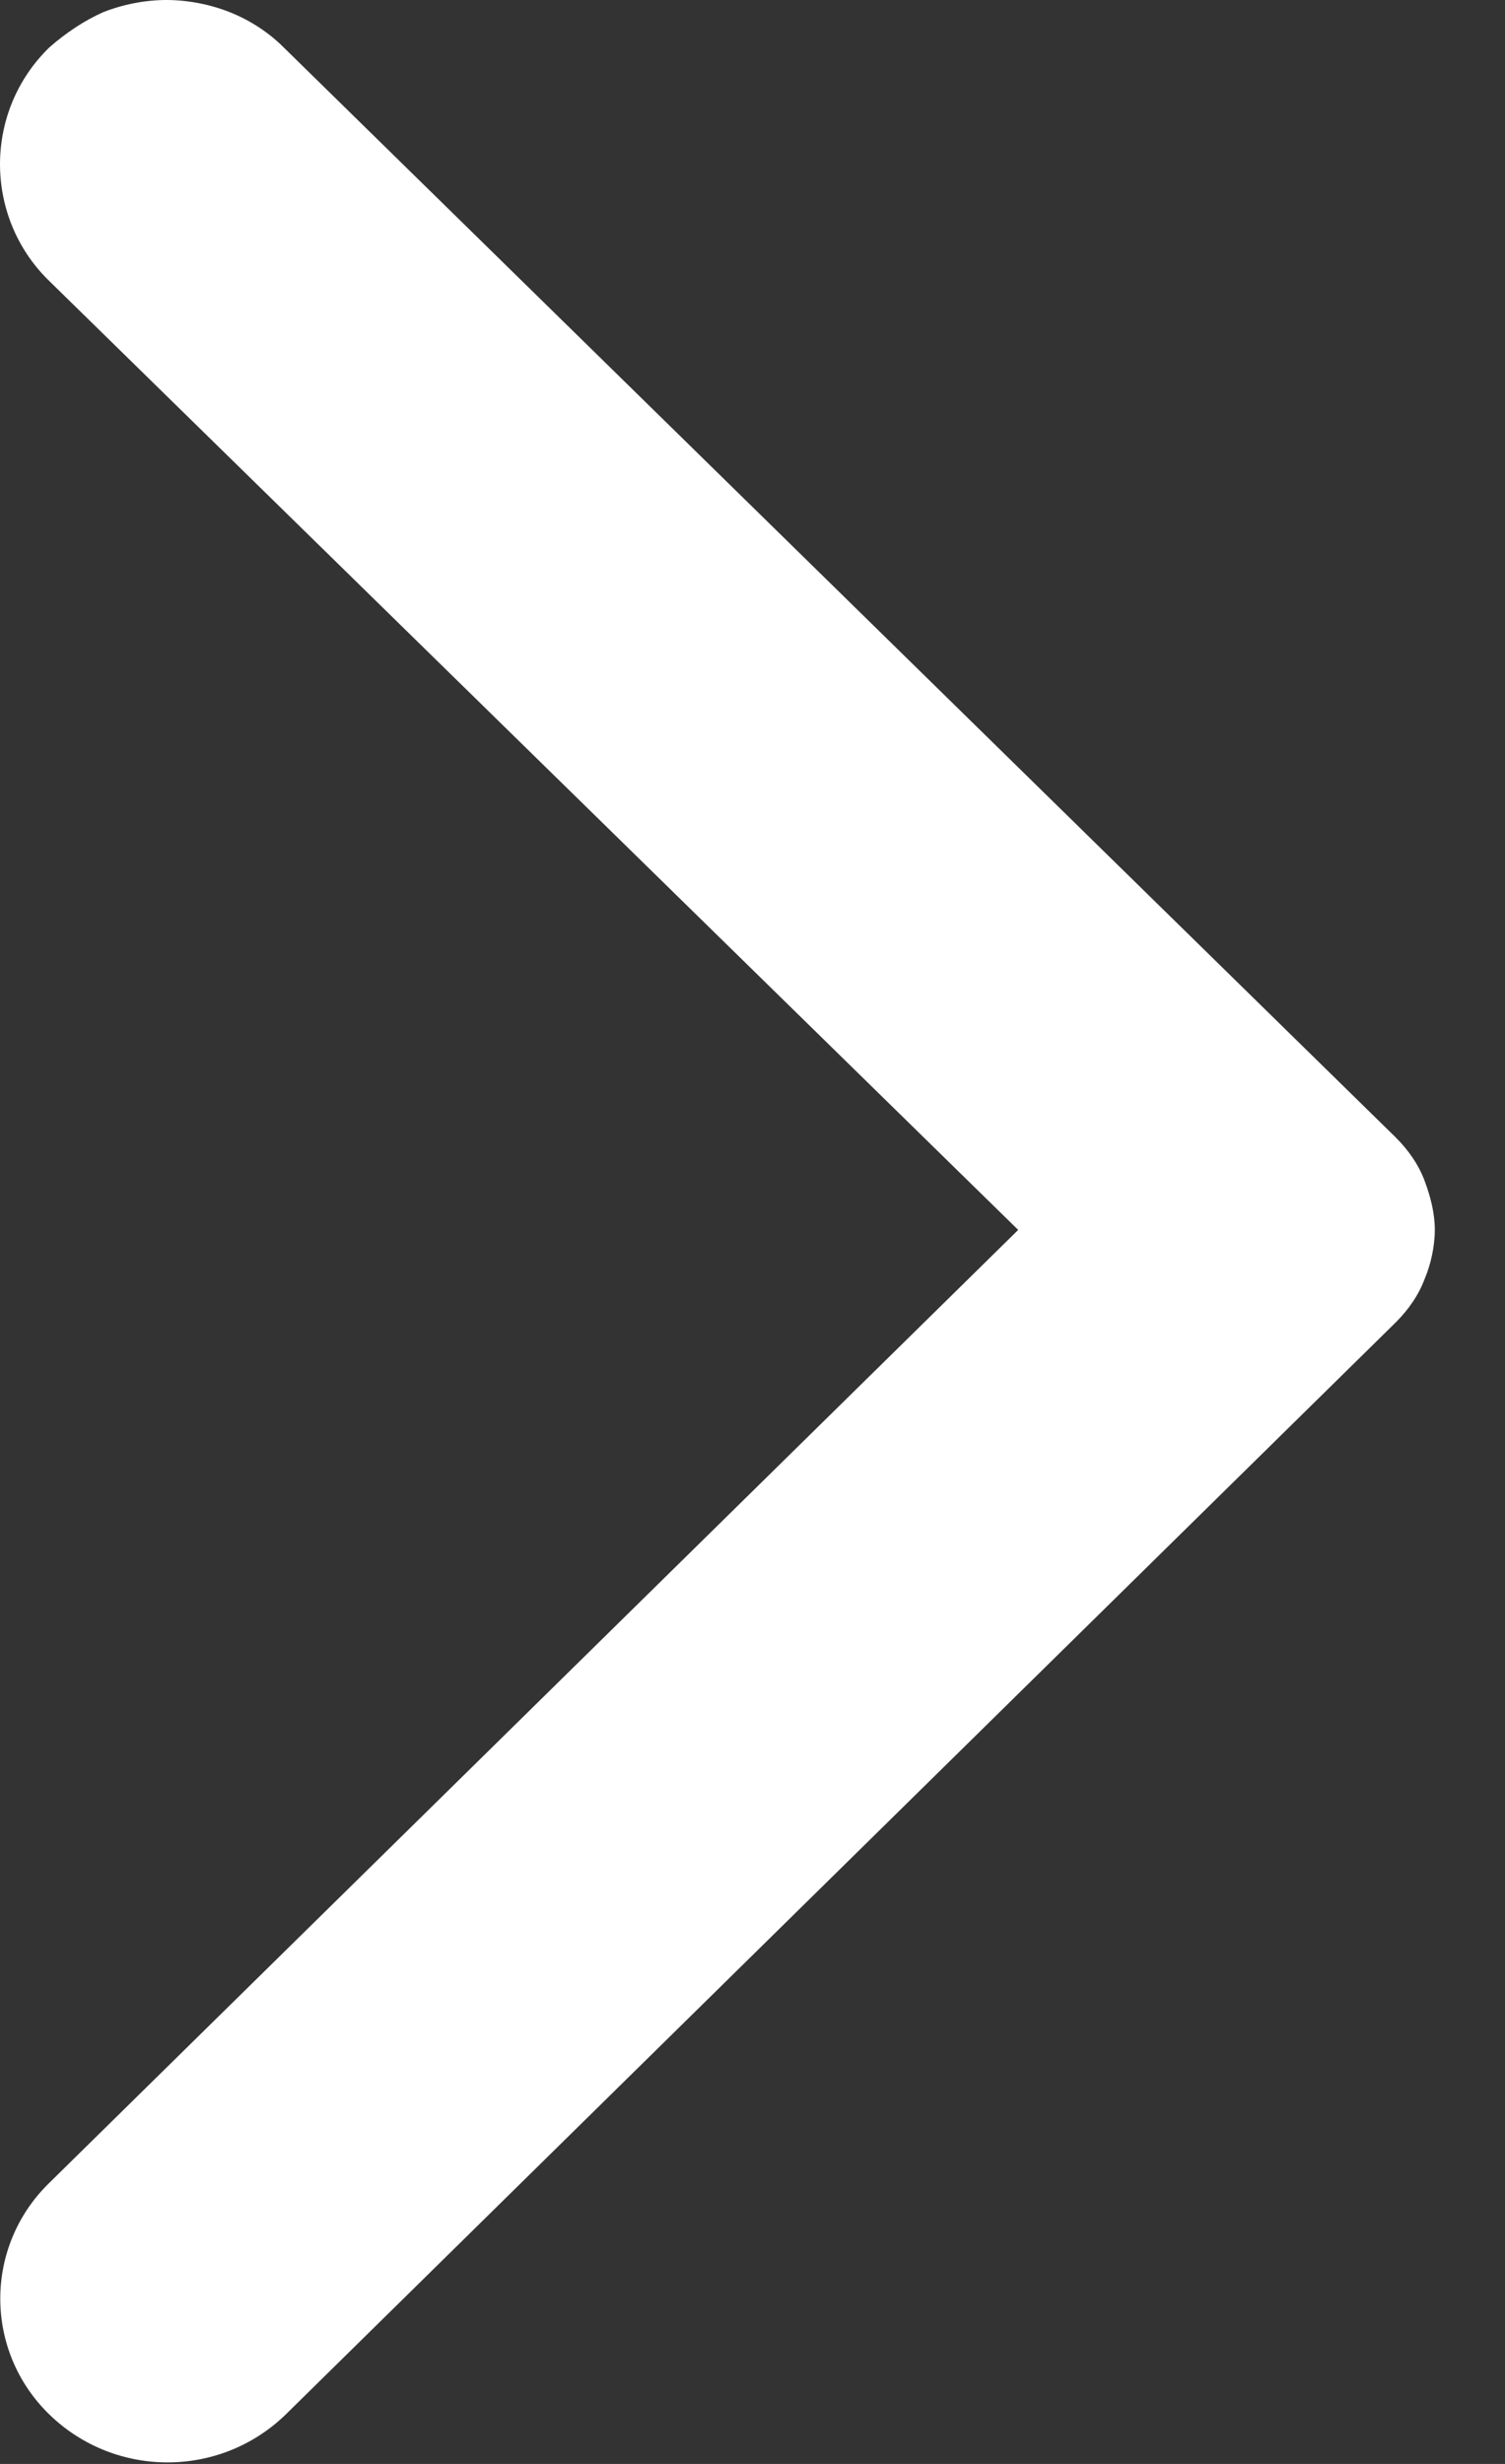 <svg width="11" height="18" viewBox="0 0 11 18" fill="none" xmlns="http://www.w3.org/2000/svg">
    <rect x="0" y="0" width="11" height="18" fill="#333333" stroke="none"/>
    <path
        d="M0.362 0.345C0.482 0.24 0.617 0.15 0.752 0.09C0.902 0.03 1.067 0 1.217 0C1.367 0 1.532 0.03 1.682 0.09C1.832 0.15 1.967 0.24 2.072 0.345L10.202 8.31C10.292 8.4 10.367 8.505 10.412 8.625C10.457 8.745 10.487 8.865 10.487 8.985C10.487 9.105 10.457 9.24 10.412 9.345C10.367 9.465 10.292 9.57 10.202 9.66L2.087 17.64C1.607 18.105 0.842 18.105 0.362 17.64C-0.118 17.175 -0.118 16.41 0.362 15.945L7.442 8.985L0.347 2.04C-0.118 1.575 -0.118 0.81 0.362 0.345Z"
        fill="#fff" />
</svg>